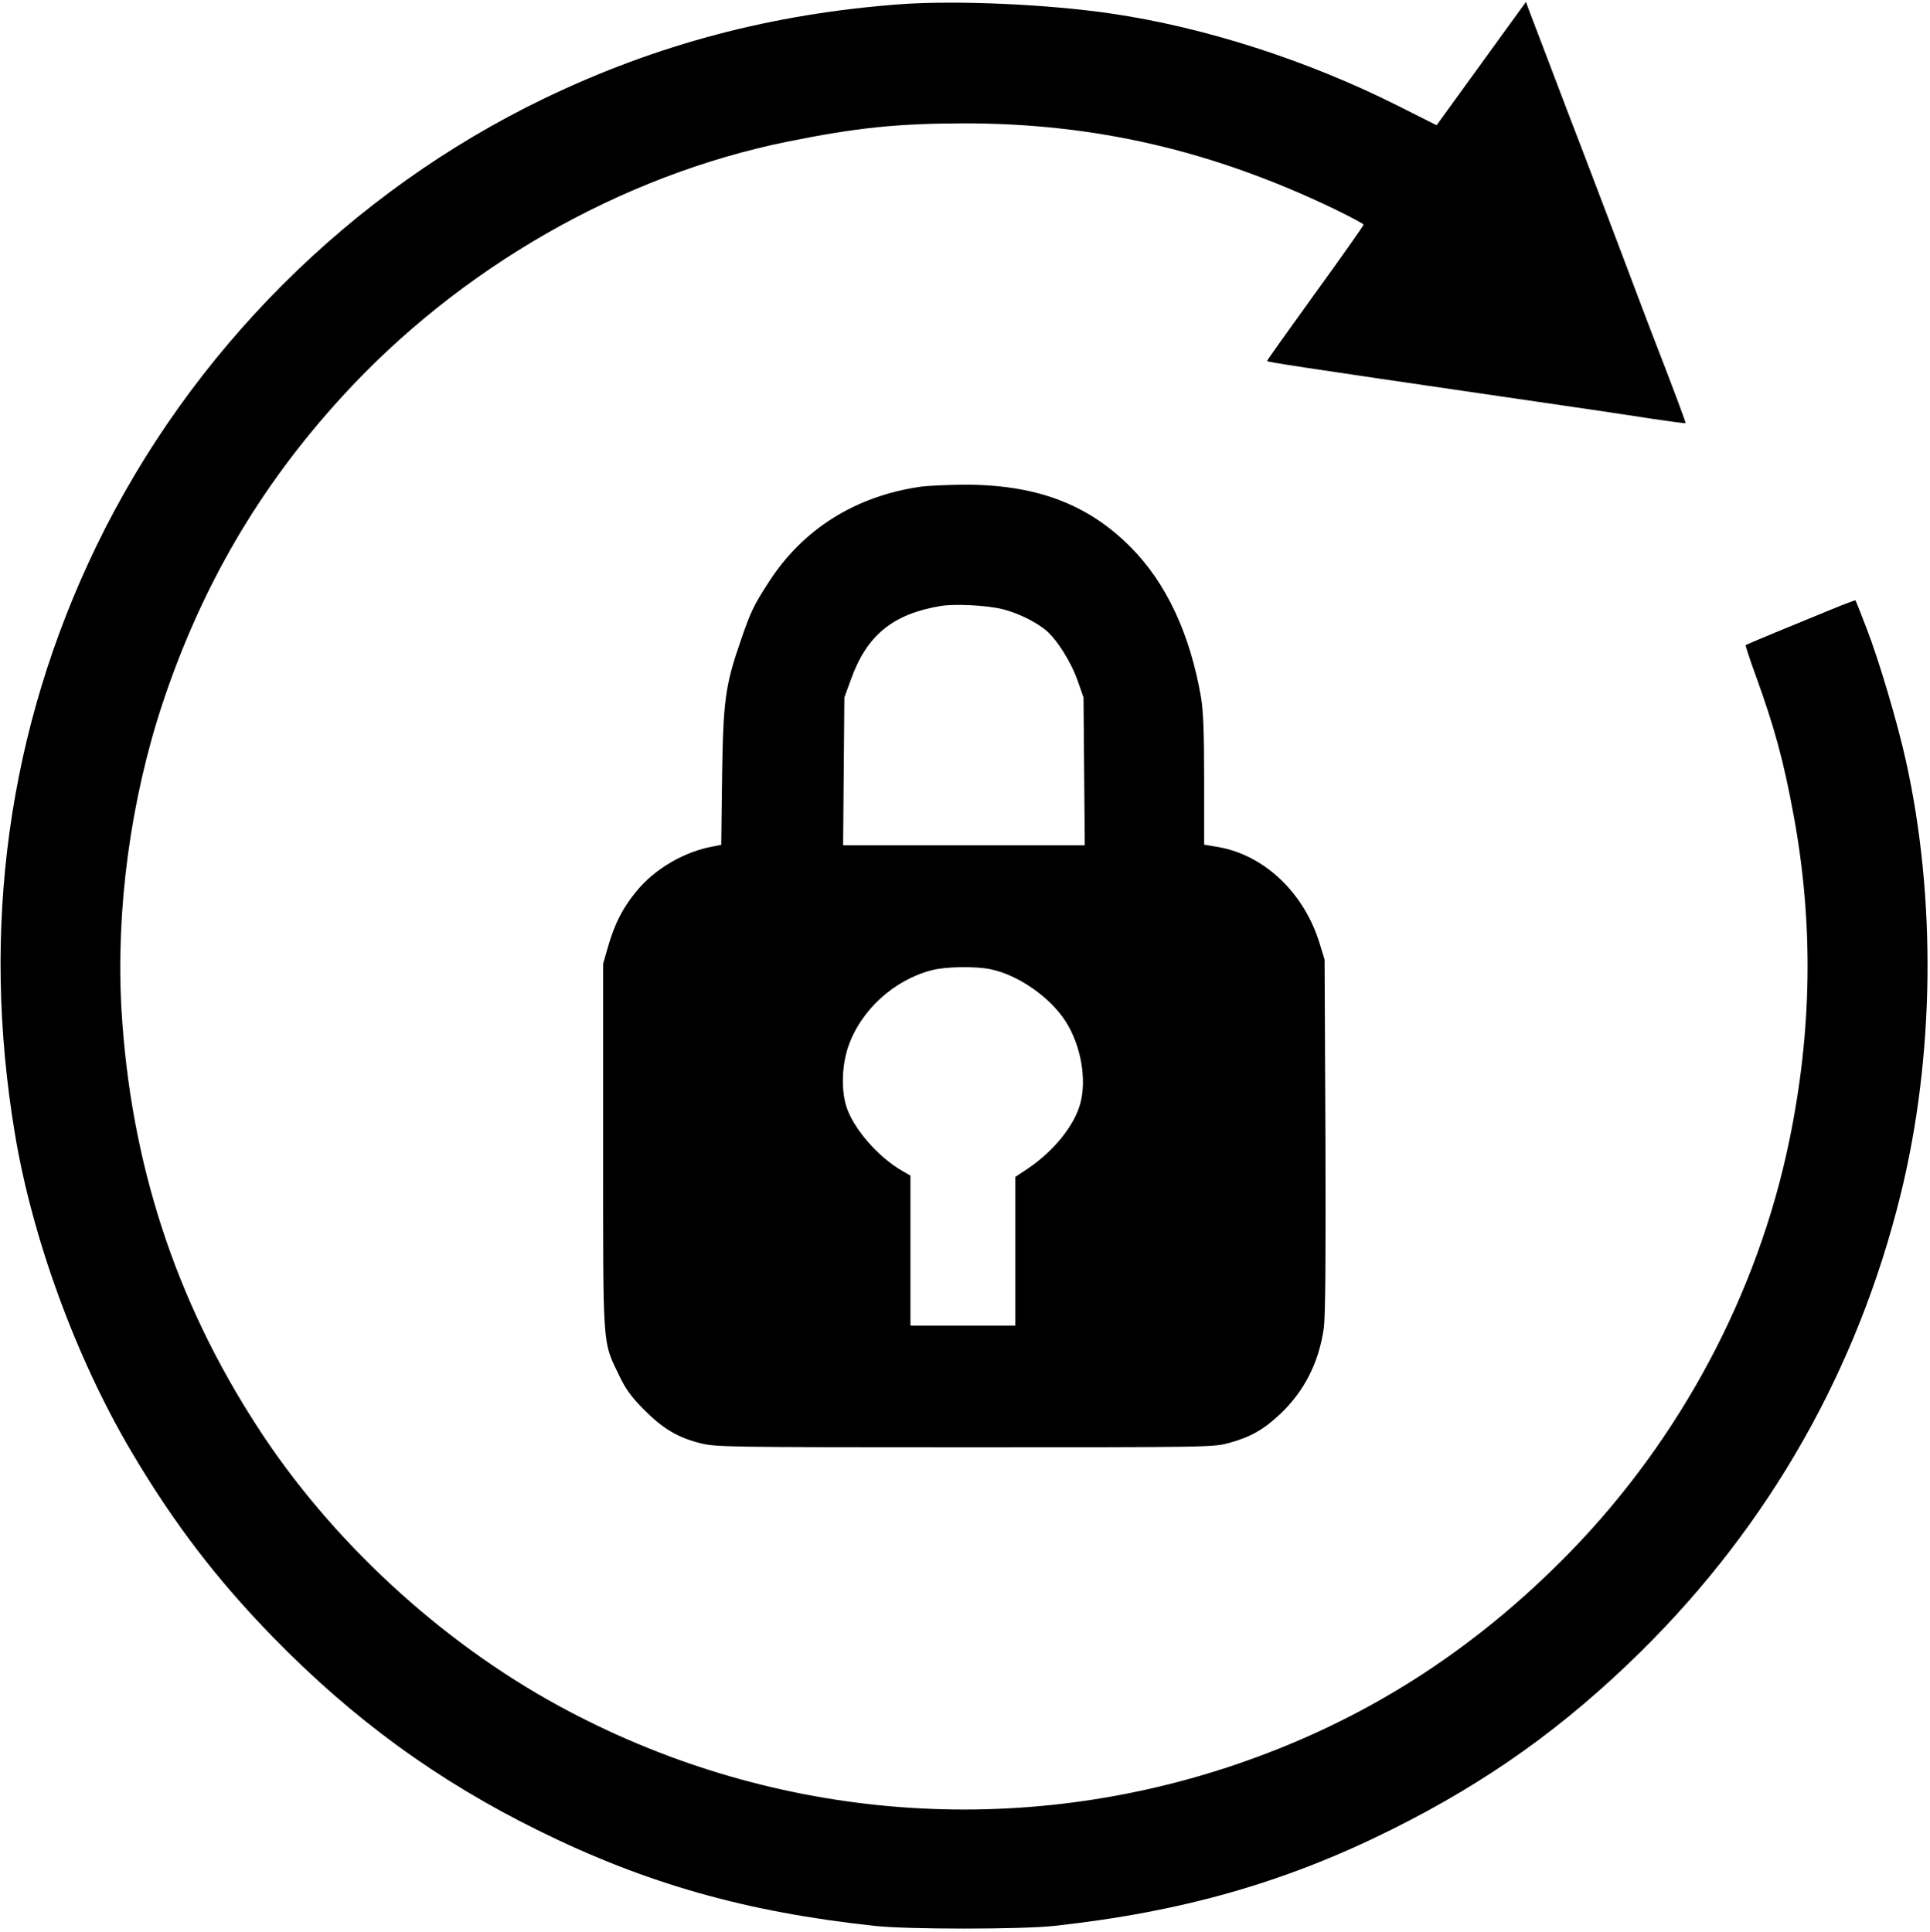 <?xml version="1.0" standalone="no"?>
<!DOCTYPE svg PUBLIC "-//W3C//DTD SVG 20010904//EN"
 "http://www.w3.org/TR/2001/REC-SVG-20010904/DTD/svg10.dtd">
<svg version="1.0" xmlns="http://www.w3.org/2000/svg"
 width="920pt" height="921pt" viewBox="0 0 920 921"
 preserveAspectRatio="xMidYMid meet">

<g transform="translate(0,921) scale(0.1,-0.1)"
fill="#000000" stroke="none">
<path d="M4295 9190 c-613 -45 -1164 -191 -1700 -449 -925 -446 -1687 -1208
-2136 -2135 -420 -869 -552 -1819 -388 -2801 83 -501 293 -1073 556 -1517 199
-337 405 -607 673 -882 383 -393 785 -686 1270 -925 511 -252 988 -387 1600
-453 155 -17 700 -17 855 0 613 67 1105 208 1610 460 459 229 824 490 1189
850 610 603 1030 1341 1236 2177 162 657 171 1415 24 2073 -40 180 -128 476
-185 623 -28 74 -53 135 -54 137 -1 1 -54 -18 -116 -44 -184 -75 -404 -166
-408 -170 -1 -1 19 -65 47 -141 91 -252 134 -408 183 -675 94 -513 87 -1021
-22 -1548 -151 -730 -519 -1419 -1044 -1959 -466 -478 -993 -812 -1610 -1019
-1066 -357 -2223 -254 -3213 286 -565 308 -1087 791 -1434 1328 -393 605 -606
1262 -649 1991 -27 475 43 998 196 1460 186 558 461 1030 852 1458 563 618
1334 1059 2128 1220 332 67 522 86 840 87 625 0 1182 -129 1763 -407 78 -38
142 -72 142 -76 0 -4 -103 -151 -230 -326 -126 -175 -230 -320 -230 -324 0 -5
135 -26 1115 -169 297 -43 616 -90 709 -105 93 -14 170 -24 171 -23 2 3 -42
122 -170 453 -19 50 -89 234 -155 410 -67 176 -145 383 -175 460 -30 77 -95
248 -145 380 -50 132 -97 255 -104 273 l-12 33 -213 -294 -213 -294 -187 94
c-428 215 -915 372 -1361 438 -306 45 -740 64 -1005 45z"/>
<path d="M4385 6889 c-307 -45 -556 -201 -717 -449 -74 -113 -90 -146 -137
-284 -74 -213 -84 -287 -89 -653 l-4 -321 -36 -7 c-138 -24 -280 -106 -368
-214 -64 -77 -104 -154 -136 -266 l-23 -80 0 -870 c0 -979 -4 -925 77 -1094
31 -65 57 -100 116 -160 91 -92 162 -134 268 -161 75 -19 113 -20 1263 -20
1169 0 1187 0 1261 21 101 28 162 62 242 137 115 109 184 244 208 408 8 56 10
327 8 919 l-4 840 -23 75 c-73 241 -261 421 -480 461 l-71 12 0 307 c0 229 -4
330 -15 396 -52 301 -165 544 -335 715 -206 208 -457 301 -805 298 -77 -1
-167 -5 -200 -10z m397 -584 c72 -19 148 -56 199 -96 54 -42 124 -153 156
-244 l28 -80 3 -352 3 -353 -576 0 -576 0 3 353 3 352 31 85 c75 211 200 313
429 351 69 11 223 3 297 -16z m-60 -1716 c131 -27 284 -133 358 -249 72 -113
101 -273 70 -390 -28 -105 -124 -225 -247 -309 l-63 -42 0 -354 0 -355 -250 0
-250 0 0 358 0 357 -38 22 c-118 67 -238 207 -269 312 -24 83 -19 195 11 283
60 172 216 315 396 362 66 18 209 20 282 5z"/>
</g>
</svg>
